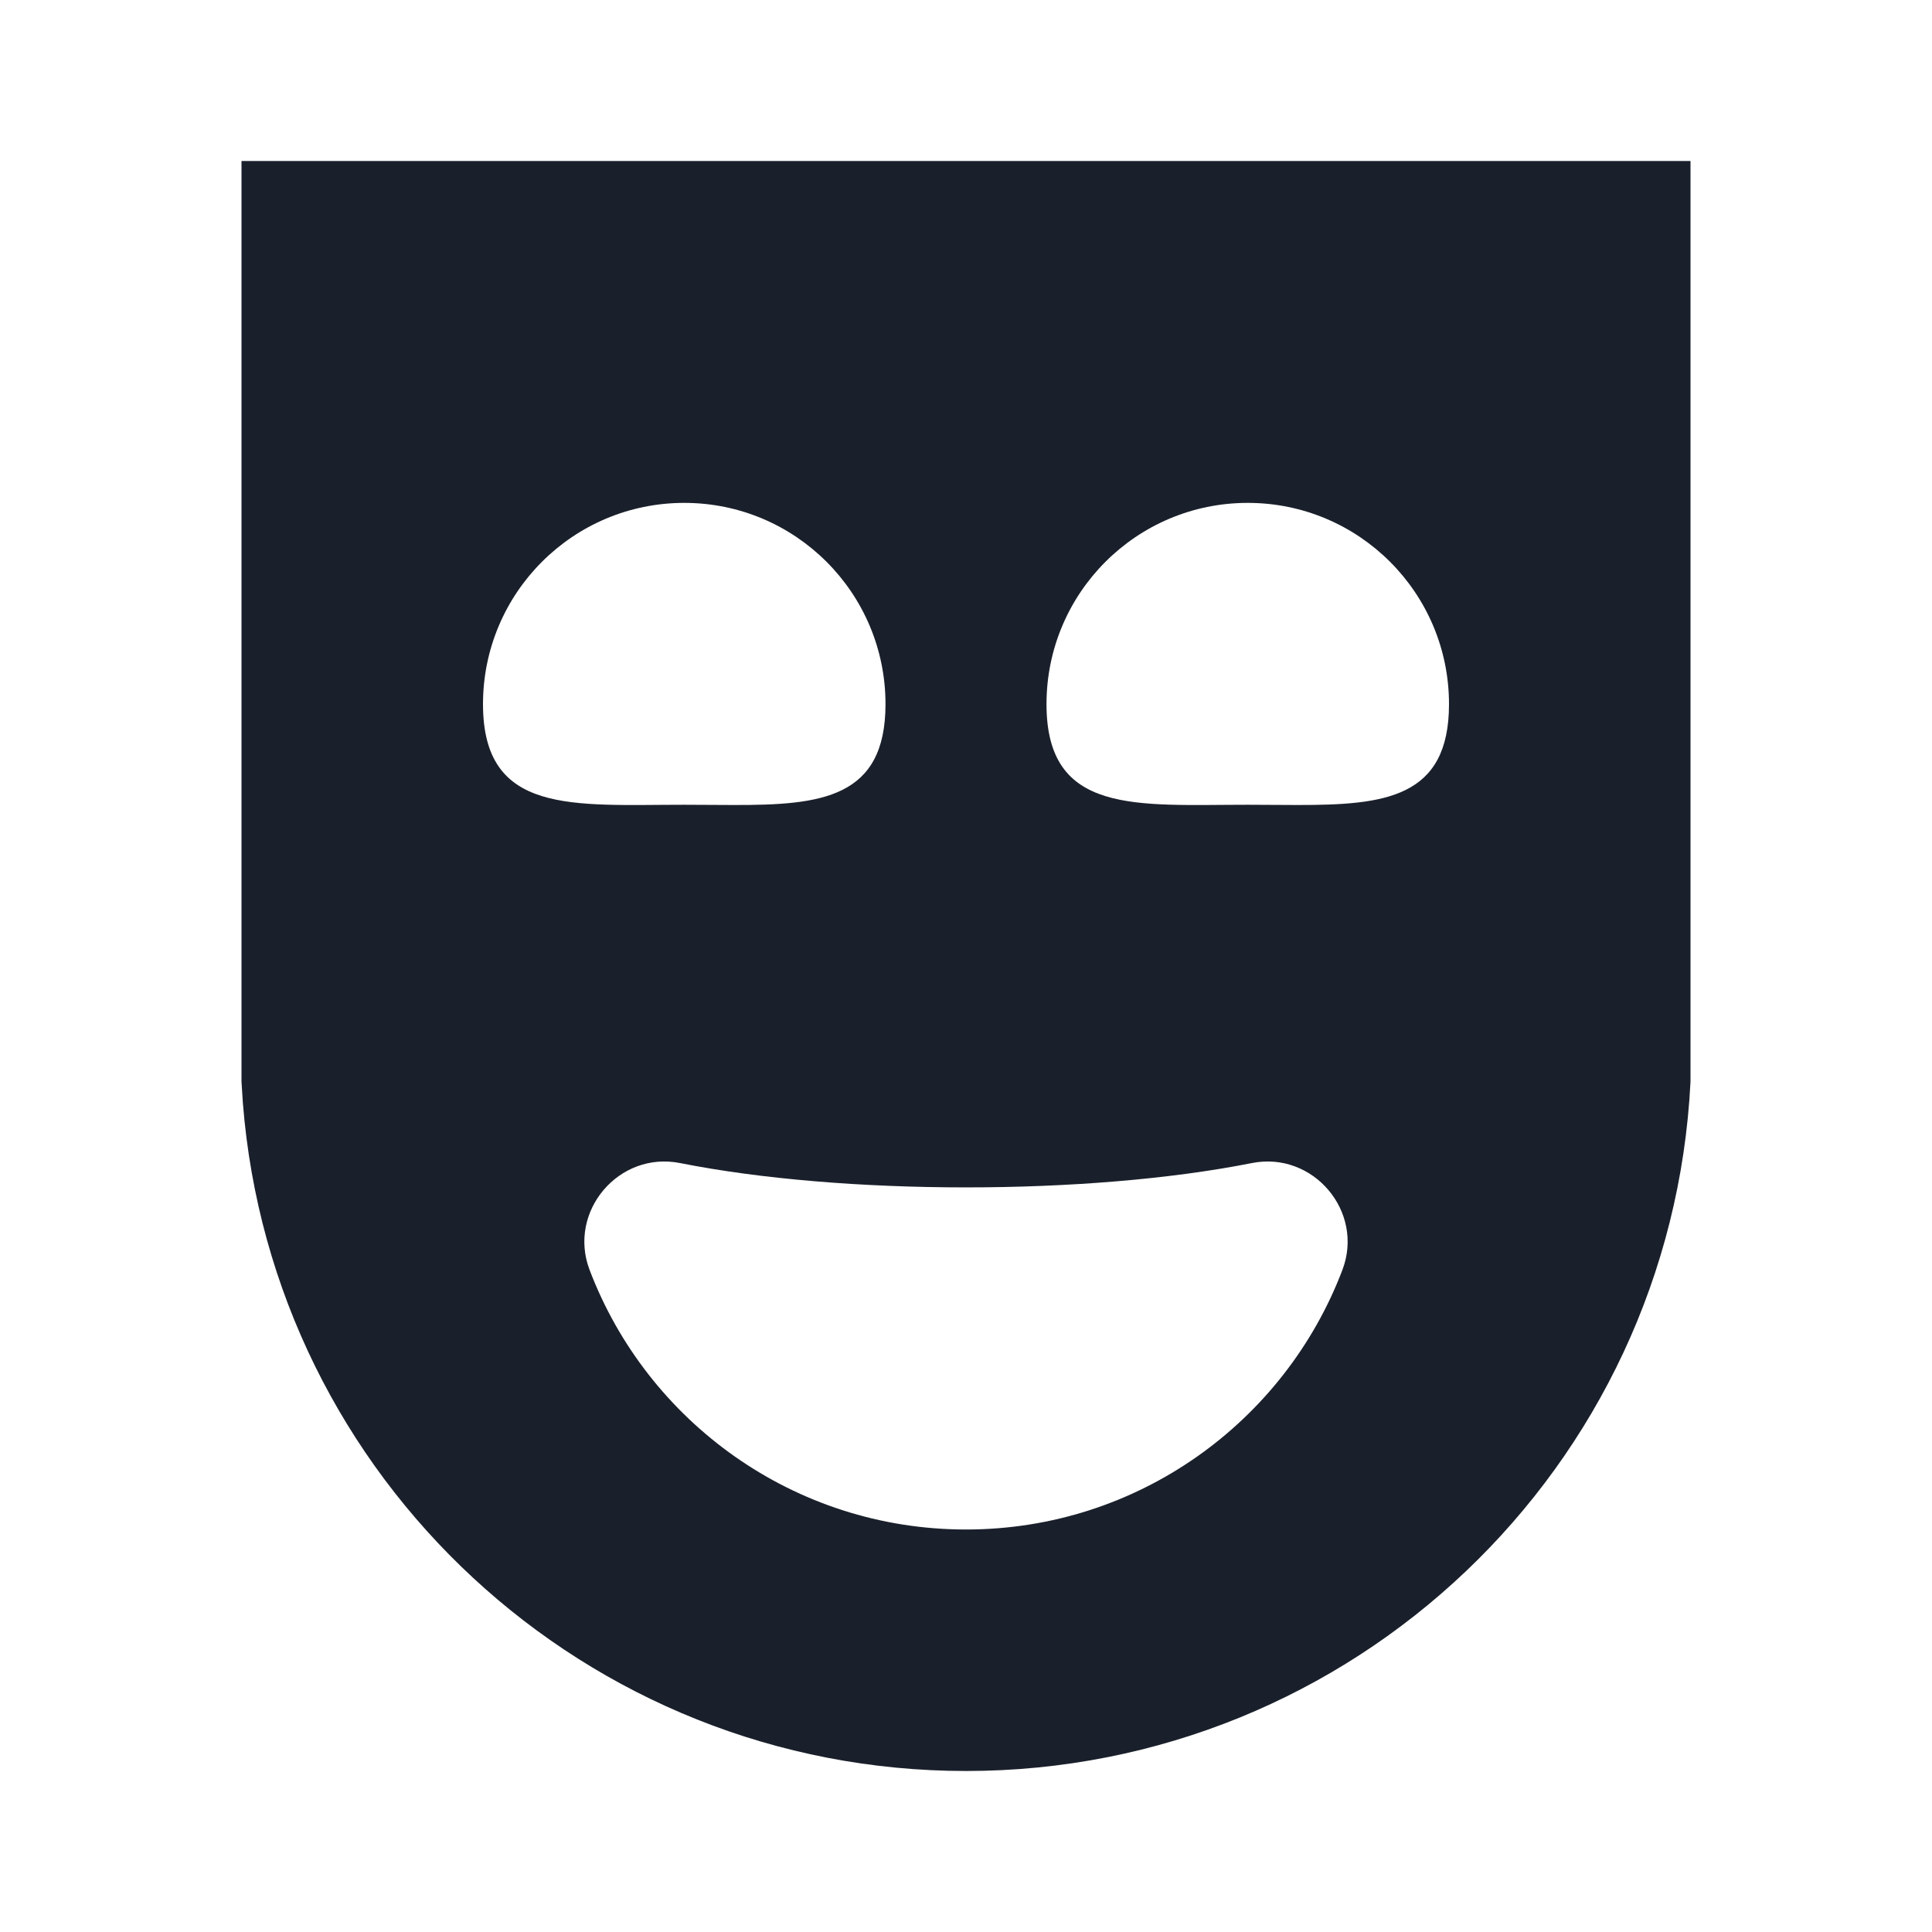 <svg xmlns="http://www.w3.org/2000/svg" width="24" height="24" viewBox="0 0 24 24">
  <g fill="none" fill-rule="evenodd">
    <rect width="24" height="24" opacity="0"/>
    <path fill="#0F1621" fill-opacity=".95" d="M21,2 L21,13.439 C20.76,18.235 16.802,22 12,22 C7.285,22 3.384,18.371 3.017,13.7 L3,13.439 L3,2 L21,2 Z M16.676,15.775 C16.951,15.05 16.312,14.297 15.551,14.448 C13.524,14.851 10.475,14.851 8.448,14.448 C7.687,14.297 7.049,15.05 7.324,15.775 C8.04,17.66 9.864,19 12,19 C14.136,19 15.96,17.66 16.676,15.775 Z M8.5,6.247 C7.119,6.247 6,7.366 6,8.747 C6,10.127 7.119,9.997 8.5,9.997 L9.116,10 C10.199,10.002 11,9.916 11,8.747 C11,7.366 9.881,6.247 8.5,6.247 Z M15.5,6.247 C14.119,6.247 13,7.366 13,8.747 C13,10.128 14.119,9.997 15.5,9.997 L16.116,10 C17.199,10.001 18,9.915 18,8.747 C18,7.366 16.881,6.247 15.5,6.247 Z"/>
  </g>
</svg>
